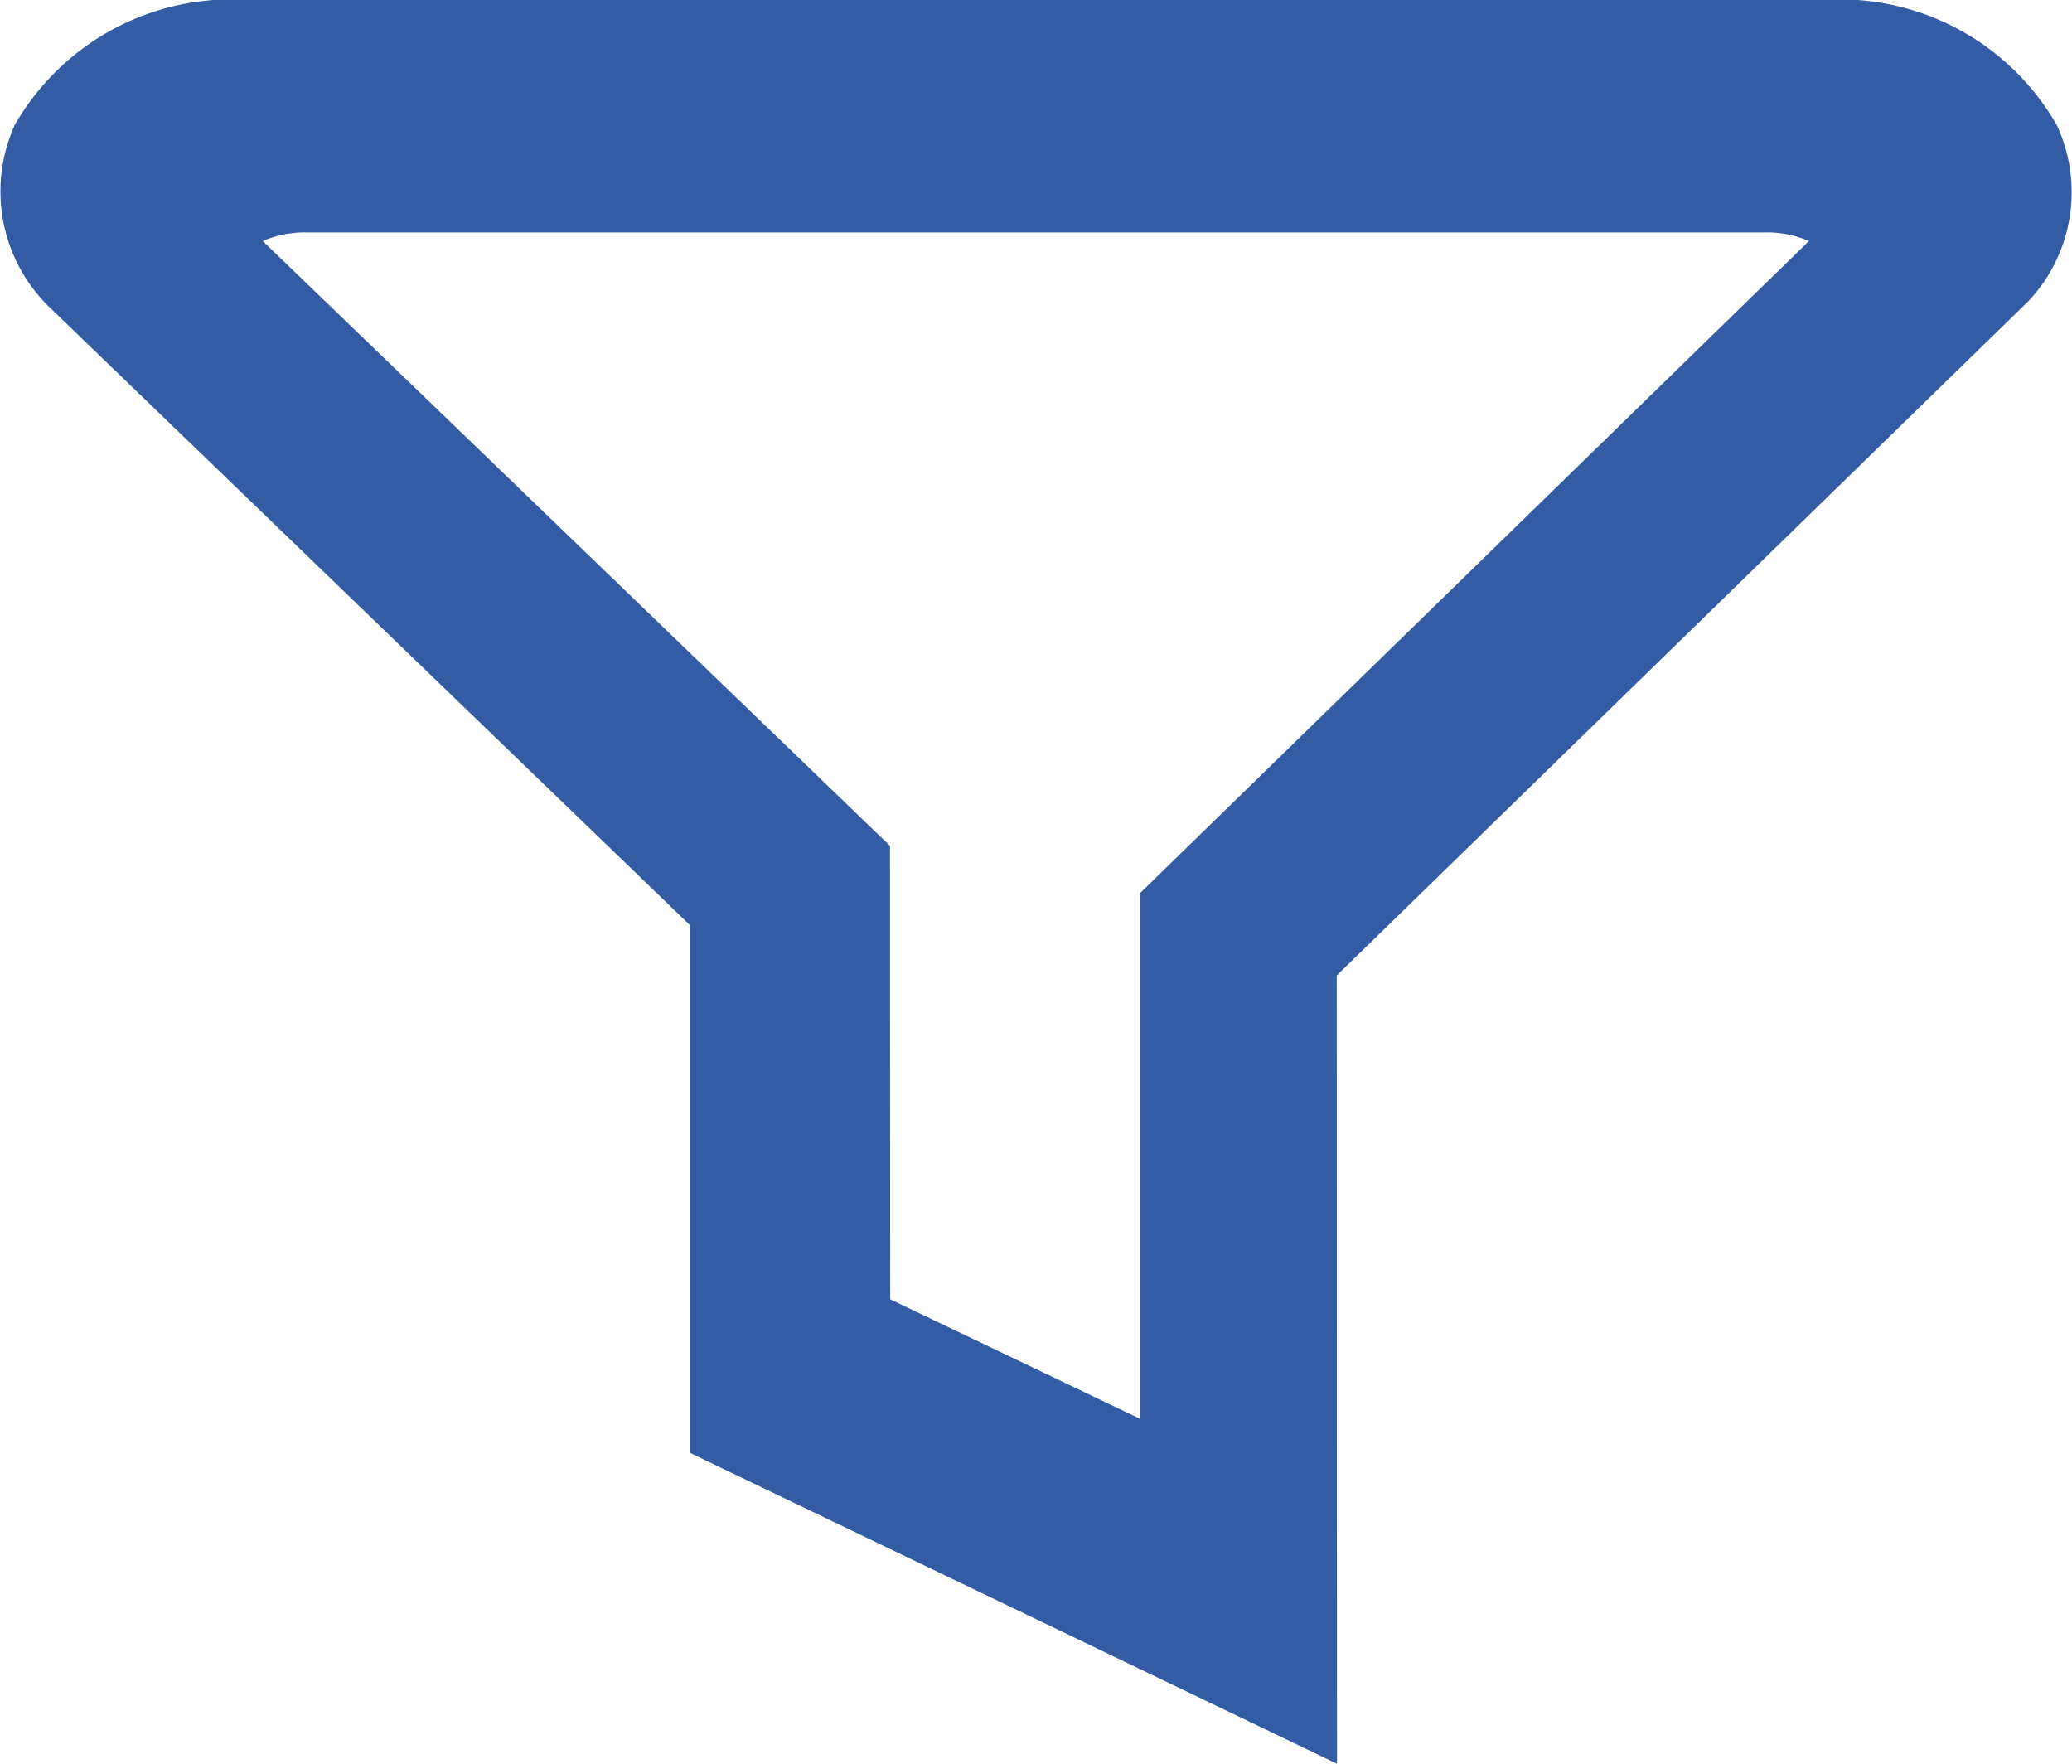 <svg xmlns="http://www.w3.org/2000/svg" width="19.07" height="16.23" viewBox="0 0 19.07 16.23">
  <path id="Filter-Banner-Icon" d="M1354.375,270.379l-5.957-2.862V262.66l-5.9-5.691a1.484,1.484,0,0,1-.311-1.672,2.3,2.3,0,0,1,2.142-1.149h14.512A2.3,2.3,0,0,1,1361,255.3a1.461,1.461,0,0,1-.266,1.625l-6.361,6.2Zm-4.112-4.274,2.3,1.1v-4.838l6.156-6a.969.969,0,0,0-.411-.079H1344.9a.974.974,0,0,0-.412.079l5.773,5.565Z" transform="translate(-1342.07 -254.149)" fill="#335ca5"/>
</svg>
